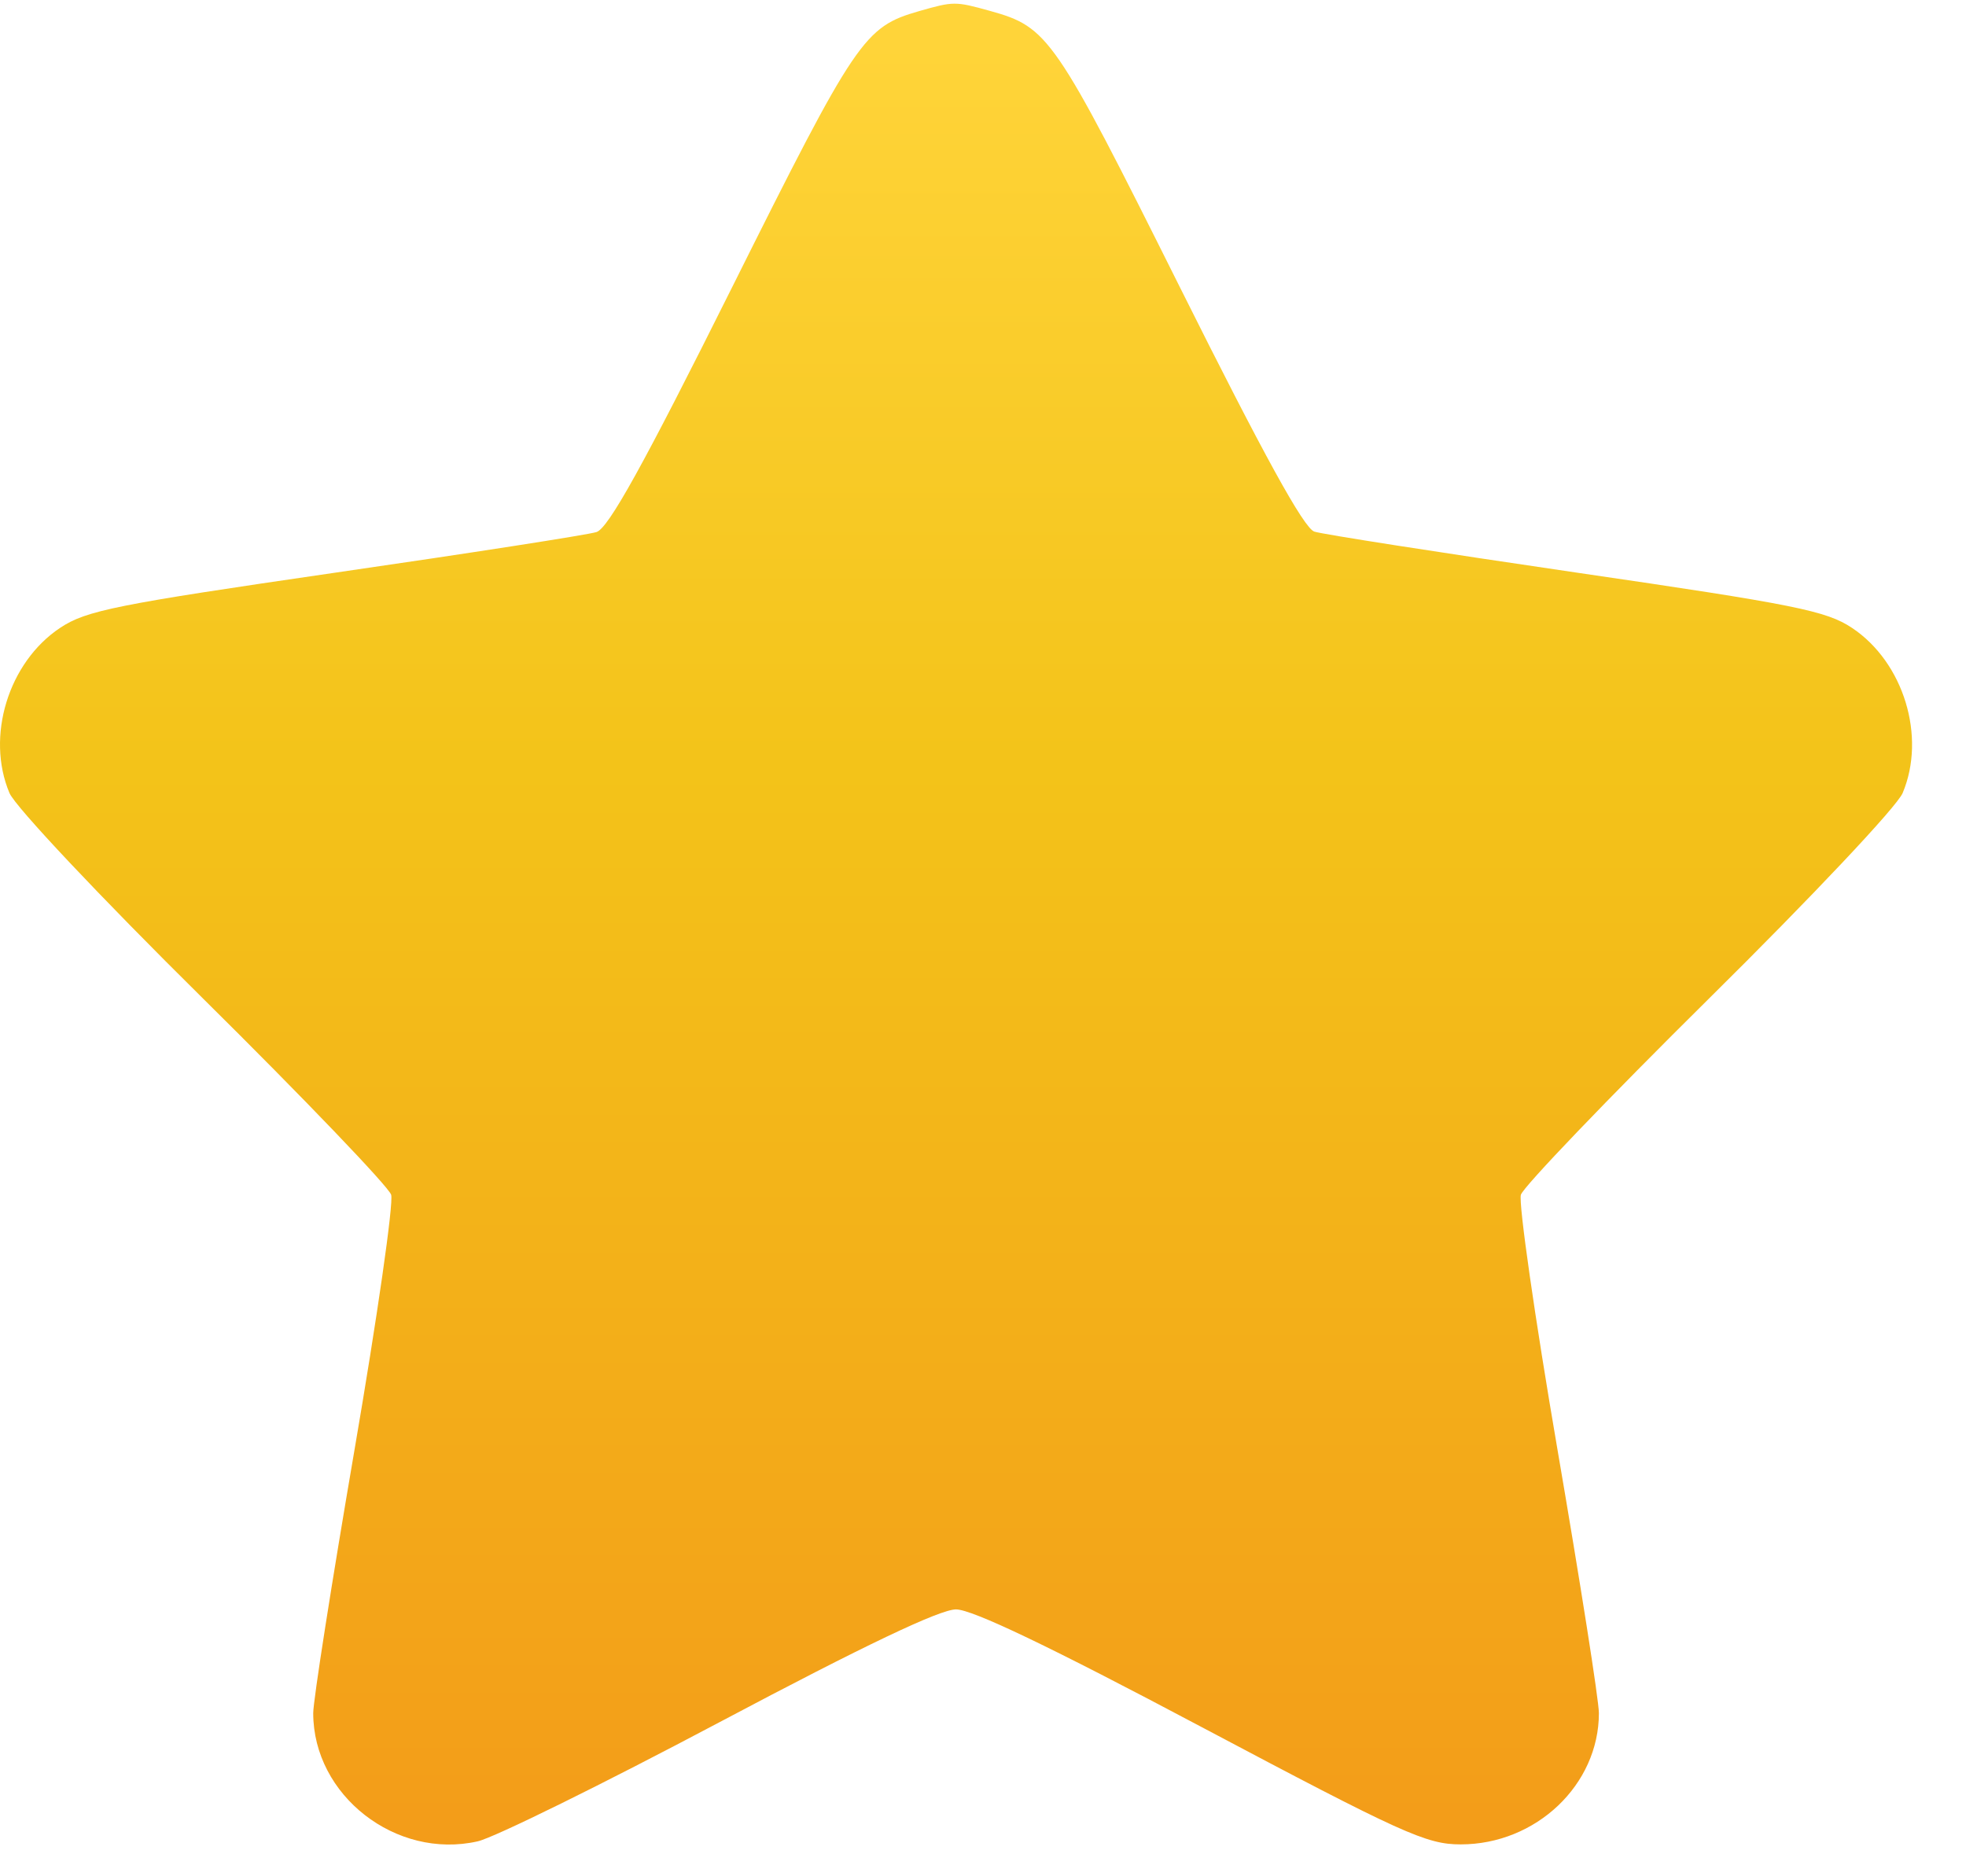 <svg width="22" height="21" viewBox="0 0 22 21" fill="none" xmlns="http://www.w3.org/2000/svg">
<path fill-rule="evenodd" clip-rule="evenodd" d="M10.283 0.125C9.669 0.302 9.583 0.429 8.19 3.22C7.197 5.211 6.808 5.912 6.675 5.955C6.577 5.986 5.26 6.191 3.748 6.41C1.301 6.766 0.964 6.833 0.673 7.027C0.094 7.412 -0.161 8.243 0.106 8.876C0.17 9.028 1.117 10.034 2.272 11.176C3.401 12.293 4.348 13.281 4.377 13.372C4.406 13.463 4.221 14.748 3.967 16.227C3.713 17.707 3.505 19.033 3.505 19.174C3.505 20.094 4.43 20.816 5.345 20.609C5.529 20.568 6.749 19.966 8.056 19.273C9.676 18.414 10.517 18.013 10.698 18.013C10.88 18.013 11.749 18.429 13.443 19.328C15.695 20.522 15.961 20.643 16.345 20.643C17.189 20.643 17.892 19.976 17.892 19.174C17.892 19.033 17.683 17.707 17.429 16.227C17.175 14.748 16.991 13.463 17.019 13.372C17.048 13.281 17.995 12.293 19.124 11.176C20.279 10.034 21.227 9.028 21.291 8.876C21.557 8.244 21.302 7.412 20.725 7.028C20.437 6.836 20.089 6.766 17.637 6.408C16.117 6.185 14.799 5.98 14.708 5.95C14.592 5.914 14.14 5.091 13.206 3.22C11.797 0.398 11.733 0.304 11.075 0.121C10.689 0.014 10.671 0.014 10.283 0.125Z" fill="url(#paint0_linear_404_216)"/>
<defs>
<linearGradient id="paint0_linear_404_216" x1="10.698" y1="0.041" x2="10.698" y2="20.645" gradientUnits="userSpaceOnUse">
<stop offset="0.021" stop-color="#FFD439"/>
<stop offset="0.417" stop-color="#F3C319"/>
<stop offset="1" stop-color="#F39C19"/>
</linearGradient>
</defs>
</svg>

